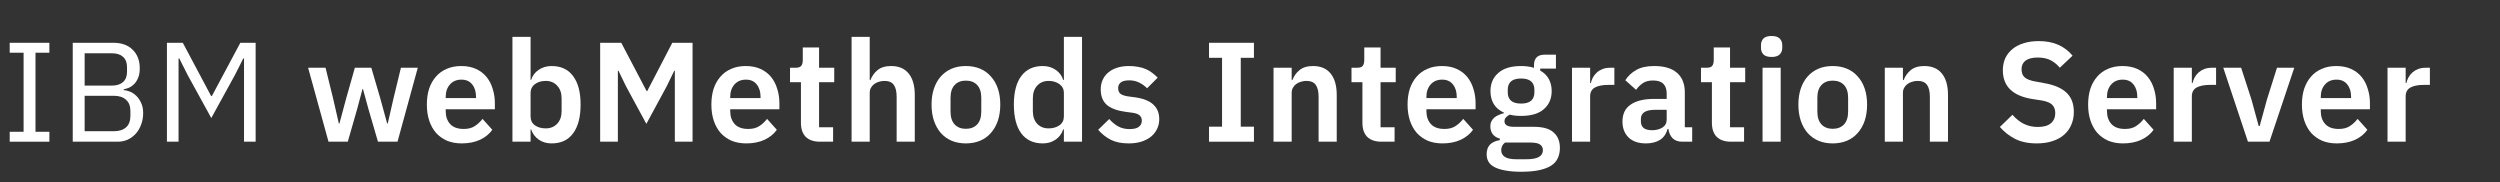 <svg width="247" height="18" viewBox="0 0 247 18" fill="none" xmlns="http://www.w3.org/2000/svg">
<rect x="0" y="0" width="247" height="18" fill="#333333" stroke="none"/>
<path d="M24.109 5.768H24.039L23.213 7.406L20.875 11.662L18.537 7.406L17.711 5.768H17.641V14H16.493V4.228H18.061L20.861 9.492H20.931L23.745 4.228H25.257V14H24.109V5.768Z" fill="white"/>
<path d="M7.187 4.228H11.204C12.017 4.228 12.651 4.457 13.108 4.914C13.575 5.371 13.809 5.983 13.809 6.748C13.809 7.112 13.757 7.42 13.655 7.672C13.552 7.924 13.421 8.134 13.262 8.302C13.104 8.461 12.931 8.582 12.745 8.666C12.558 8.741 12.385 8.792 12.226 8.82V8.904C12.404 8.913 12.6 8.96 12.815 9.044C13.039 9.128 13.248 9.263 13.444 9.45C13.64 9.627 13.804 9.861 13.934 10.15C14.075 10.43 14.145 10.771 14.145 11.172C14.145 11.573 14.079 11.947 13.948 12.292C13.827 12.637 13.655 12.936 13.431 13.188C13.207 13.44 12.941 13.641 12.633 13.79C12.325 13.93 11.989 14 11.624 14H7.187V4.228ZM8.363 12.964H11.261C11.764 12.964 12.161 12.838 12.45 12.586C12.74 12.325 12.884 11.947 12.884 11.452V10.976C12.884 10.481 12.74 10.108 12.45 9.856C12.161 9.595 11.764 9.464 11.261 9.464H8.363V12.964ZM8.363 8.456H11.065C11.531 8.456 11.895 8.339 12.156 8.106C12.418 7.873 12.549 7.537 12.549 7.098V6.622C12.549 6.183 12.418 5.847 12.156 5.614C11.895 5.381 11.531 5.264 11.065 5.264H8.363V8.456Z" fill="white"/>
<path d="M0.959 14V13.02H2.331V5.208H0.959V4.228H4.879V5.208H3.507V13.02H4.879V14H0.959Z" fill="white"/>
<path d="M235.887 14V6.692H237.679V8.204H237.749C237.796 8.008 237.866 7.821 237.959 7.644C238.062 7.457 238.192 7.294 238.351 7.154C238.51 7.014 238.696 6.902 238.911 6.818C239.135 6.734 239.392 6.692 239.681 6.692H240.073V8.386H239.513C238.906 8.386 238.449 8.475 238.141 8.652C237.833 8.829 237.679 9.119 237.679 9.52V14H235.887Z" fill="white"/>
<path d="M230.874 14.168C230.333 14.168 229.848 14.079 229.418 13.902C228.998 13.715 228.639 13.459 228.34 13.132C228.051 12.796 227.827 12.395 227.668 11.928C227.51 11.452 227.43 10.92 227.43 10.332C227.43 9.753 227.505 9.231 227.654 8.764C227.813 8.297 228.037 7.901 228.326 7.574C228.616 7.238 228.97 6.981 229.39 6.804C229.81 6.617 230.286 6.524 230.818 6.524C231.388 6.524 231.882 6.622 232.302 6.818C232.722 7.014 233.068 7.28 233.338 7.616C233.609 7.952 233.81 8.344 233.94 8.792C234.08 9.231 234.15 9.702 234.15 10.206V10.794H229.292V10.976C229.292 11.508 229.442 11.937 229.74 12.264C230.039 12.581 230.482 12.74 231.07 12.74C231.518 12.74 231.882 12.647 232.162 12.46C232.452 12.273 232.708 12.035 232.932 11.746L233.898 12.824C233.6 13.244 233.189 13.575 232.666 13.818C232.153 14.051 231.556 14.168 230.874 14.168ZM230.846 7.868C230.37 7.868 229.992 8.027 229.712 8.344C229.432 8.661 229.292 9.072 229.292 9.576V9.688H232.288V9.562C232.288 9.058 232.162 8.652 231.91 8.344C231.668 8.027 231.313 7.868 230.846 7.868Z" fill="white"/>
<path d="M222.096 14L219.66 6.692H221.424L222.446 9.842L223.16 12.446H223.258L223.972 9.842L224.966 6.692H226.674L224.224 14H222.096Z" fill="white"/>
<path d="M214.762 14V6.692H216.554V8.204H216.624C216.671 8.008 216.741 7.821 216.834 7.644C216.937 7.457 217.068 7.294 217.226 7.154C217.385 7.014 217.572 6.902 217.786 6.818C218.01 6.734 218.267 6.692 218.556 6.692H218.948V8.386H218.388C217.782 8.386 217.324 8.475 217.016 8.652C216.708 8.829 216.554 9.119 216.554 9.52V14H214.762Z" fill="white"/>
<path d="M209.75 14.168C209.208 14.168 208.723 14.079 208.294 13.902C207.874 13.715 207.514 13.459 207.216 13.132C206.926 12.796 206.702 12.395 206.544 11.928C206.385 11.452 206.306 10.92 206.306 10.332C206.306 9.753 206.38 9.231 206.53 8.764C206.688 8.297 206.912 7.901 207.202 7.574C207.491 7.238 207.846 6.981 208.266 6.804C208.686 6.617 209.162 6.524 209.694 6.524C210.263 6.524 210.758 6.622 211.178 6.818C211.598 7.014 211.943 7.28 212.214 7.616C212.484 7.952 212.685 8.344 212.816 8.792C212.956 9.231 213.026 9.702 213.026 10.206V10.794H208.168V10.976C208.168 11.508 208.317 11.937 208.616 12.264C208.914 12.581 209.358 12.74 209.946 12.74C210.394 12.74 210.758 12.647 211.038 12.46C211.327 12.273 211.584 12.035 211.808 11.746L212.774 12.824C212.475 13.244 212.064 13.575 211.542 13.818C211.028 14.051 210.431 14.168 209.75 14.168ZM209.722 7.868C209.246 7.868 208.868 8.027 208.588 8.344C208.308 8.661 208.168 9.072 208.168 9.576V9.688H211.164V9.562C211.164 9.058 211.038 8.652 210.786 8.344C210.543 8.027 210.188 7.868 209.722 7.868Z" fill="white"/>
<path d="M201.227 14.168C200.387 14.168 199.673 14.019 199.085 13.72C198.507 13.421 198.007 13.029 197.587 12.544L198.833 11.34C199.169 11.732 199.543 12.031 199.953 12.236C200.373 12.441 200.835 12.544 201.339 12.544C201.909 12.544 202.338 12.423 202.627 12.18C202.917 11.928 203.061 11.592 203.061 11.172C203.061 10.845 202.968 10.579 202.781 10.374C202.595 10.169 202.245 10.019 201.731 9.926L200.807 9.786C198.857 9.478 197.881 8.531 197.881 6.944C197.881 6.505 197.961 6.109 198.119 5.754C198.287 5.399 198.525 5.096 198.833 4.844C199.141 4.592 199.51 4.401 199.939 4.27C200.378 4.13 200.873 4.06 201.423 4.06C202.161 4.06 202.805 4.181 203.355 4.424C203.906 4.667 204.377 5.026 204.769 5.502L203.509 6.692C203.267 6.393 202.973 6.151 202.627 5.964C202.282 5.777 201.848 5.684 201.325 5.684C200.793 5.684 200.392 5.787 200.121 5.992C199.86 6.188 199.729 6.468 199.729 6.832C199.729 7.205 199.837 7.481 200.051 7.658C200.266 7.835 200.611 7.966 201.087 8.05L201.997 8.218C202.987 8.395 203.715 8.713 204.181 9.17C204.657 9.618 204.895 10.248 204.895 11.06C204.895 11.527 204.811 11.951 204.643 12.334C204.485 12.707 204.247 13.034 203.929 13.314C203.621 13.585 203.239 13.795 202.781 13.944C202.333 14.093 201.815 14.168 201.227 14.168Z" fill="white"/>
<path d="M186.218 14V6.692H188.01V7.91H188.08C188.229 7.518 188.463 7.191 188.78 6.93C189.107 6.659 189.555 6.524 190.124 6.524C190.88 6.524 191.459 6.771 191.86 7.266C192.261 7.761 192.462 8.465 192.462 9.38V14H190.67V9.562C190.67 9.039 190.577 8.647 190.39 8.386C190.203 8.125 189.895 7.994 189.466 7.994C189.279 7.994 189.097 8.022 188.92 8.078C188.752 8.125 188.598 8.199 188.458 8.302C188.327 8.395 188.22 8.517 188.136 8.666C188.052 8.806 188.01 8.974 188.01 9.17V14H186.218Z" fill="white"/>
<path d="M181.068 14.168C180.545 14.168 180.074 14.079 179.654 13.902C179.243 13.725 178.888 13.468 178.589 13.132C178.3 12.796 178.076 12.395 177.917 11.928C177.759 11.452 177.68 10.92 177.68 10.332C177.68 9.744 177.759 9.217 177.917 8.75C178.076 8.283 178.3 7.887 178.589 7.56C178.888 7.224 179.243 6.967 179.654 6.79C180.074 6.613 180.545 6.524 181.068 6.524C181.59 6.524 182.062 6.613 182.482 6.79C182.902 6.967 183.256 7.224 183.546 7.56C183.844 7.887 184.073 8.283 184.232 8.75C184.39 9.217 184.469 9.744 184.469 10.332C184.469 10.92 184.39 11.452 184.232 11.928C184.073 12.395 183.844 12.796 183.546 13.132C183.256 13.468 182.902 13.725 182.482 13.902C182.062 14.079 181.59 14.168 181.068 14.168ZM181.068 12.726C181.544 12.726 181.917 12.581 182.188 12.292C182.458 12.003 182.594 11.578 182.594 11.018V9.66C182.594 9.109 182.458 8.689 182.188 8.4C181.917 8.111 181.544 7.966 181.068 7.966C180.601 7.966 180.232 8.111 179.962 8.4C179.691 8.689 179.555 9.109 179.555 9.66V11.018C179.555 11.578 179.691 12.003 179.962 12.292C180.232 12.581 180.601 12.726 181.068 12.726Z" fill="white"/>
<path d="M175.036 5.628C174.663 5.628 174.392 5.544 174.224 5.376C174.066 5.208 173.986 4.993 173.986 4.732V4.452C173.986 4.191 174.066 3.976 174.224 3.808C174.392 3.64 174.663 3.556 175.036 3.556C175.4 3.556 175.666 3.64 175.834 3.808C176.002 3.976 176.086 4.191 176.086 4.452V4.732C176.086 4.993 176.002 5.208 175.834 5.376C175.666 5.544 175.4 5.628 175.036 5.628ZM174.14 6.692H175.932V14H174.14V6.692Z" fill="white"/>
<path d="M171.026 14C170.41 14 169.939 13.841 169.612 13.524C169.295 13.197 169.136 12.735 169.136 12.138V8.12H168.058V6.692H168.618C168.889 6.692 169.071 6.631 169.164 6.51C169.267 6.379 169.318 6.188 169.318 5.936V4.69H170.928V6.692H172.426V8.12H170.928V12.572H172.314V14H171.026Z" fill="white"/>
<path d="M166.194 14C165.802 14 165.49 13.888 165.256 13.664C165.032 13.431 164.892 13.123 164.836 12.74H164.752C164.631 13.216 164.384 13.575 164.01 13.818C163.637 14.051 163.175 14.168 162.624 14.168C161.878 14.168 161.304 13.972 160.902 13.58C160.501 13.188 160.3 12.665 160.3 12.012C160.3 11.256 160.571 10.696 161.112 10.332C161.654 9.959 162.424 9.772 163.422 9.772H164.668V9.24C164.668 8.829 164.561 8.512 164.346 8.288C164.132 8.064 163.786 7.952 163.31 7.952C162.89 7.952 162.55 8.045 162.288 8.232C162.036 8.409 161.822 8.624 161.644 8.876L160.58 7.924C160.851 7.504 161.21 7.168 161.658 6.916C162.106 6.655 162.699 6.524 163.436 6.524C164.426 6.524 165.177 6.748 165.69 7.196C166.204 7.644 166.46 8.288 166.46 9.128V12.572H167.188V14H166.194ZM163.226 12.866C163.628 12.866 163.968 12.777 164.248 12.6C164.528 12.423 164.668 12.161 164.668 11.816V10.85H163.52C162.587 10.85 162.12 11.149 162.12 11.746V11.984C162.12 12.283 162.214 12.507 162.4 12.656C162.596 12.796 162.872 12.866 163.226 12.866Z" fill="white"/>
<path d="M155.313 14V6.692H157.105V8.204H157.175C157.221 8.008 157.291 7.821 157.385 7.644C157.487 7.457 157.618 7.294 157.777 7.154C157.935 7.014 158.122 6.902 158.337 6.818C158.561 6.734 158.817 6.692 159.107 6.692H159.499V8.386H158.939C158.332 8.386 157.875 8.475 157.567 8.652C157.259 8.829 157.105 9.119 157.105 9.52V14H155.313Z" fill="white"/>
<path d="M154.118 14.616C154.118 14.999 154.048 15.335 153.908 15.624C153.777 15.923 153.558 16.17 153.25 16.366C152.942 16.562 152.545 16.711 152.06 16.814C151.574 16.917 150.982 16.968 150.282 16.968C149.666 16.968 149.143 16.926 148.714 16.842C148.284 16.767 147.93 16.655 147.65 16.506C147.379 16.366 147.183 16.189 147.062 15.974C146.94 15.759 146.88 15.517 146.88 15.246C146.88 14.835 146.992 14.513 147.216 14.28C147.449 14.056 147.771 13.911 148.182 13.846V13.692C147.883 13.617 147.65 13.473 147.482 13.258C147.323 13.034 147.244 12.773 147.244 12.474C147.244 12.287 147.281 12.124 147.356 11.984C147.43 11.835 147.528 11.709 147.65 11.606C147.78 11.503 147.925 11.419 148.084 11.354C148.242 11.279 148.41 11.223 148.588 11.186V11.13C148.14 10.925 147.804 10.64 147.58 10.276C147.365 9.912 147.258 9.487 147.258 9.002C147.258 8.255 147.514 7.658 148.028 7.21C148.541 6.753 149.292 6.524 150.282 6.524C150.506 6.524 150.725 6.538 150.94 6.566C151.164 6.594 151.369 6.641 151.556 6.706V6.468C151.556 5.759 151.901 5.404 152.592 5.404H153.726V6.776H152.172V6.972C152.554 7.187 152.839 7.467 153.026 7.812C153.212 8.157 153.306 8.554 153.306 9.002C153.306 9.739 153.049 10.332 152.536 10.78C152.032 11.228 151.28 11.452 150.282 11.452C149.852 11.452 149.479 11.41 149.162 11.326C149.022 11.391 148.9 11.48 148.798 11.592C148.695 11.695 148.644 11.825 148.644 11.984C148.644 12.348 148.961 12.53 149.596 12.53H151.556C152.452 12.53 153.1 12.717 153.502 13.09C153.912 13.454 154.118 13.963 154.118 14.616ZM152.438 14.826C152.438 14.593 152.344 14.411 152.158 14.28C151.971 14.149 151.649 14.084 151.192 14.084H148.7C148.448 14.271 148.322 14.523 148.322 14.84C148.322 15.12 148.438 15.339 148.672 15.498C148.905 15.657 149.302 15.736 149.862 15.736H150.758C151.346 15.736 151.77 15.661 152.032 15.512C152.302 15.363 152.438 15.134 152.438 14.826ZM150.282 10.234C151.159 10.234 151.598 9.861 151.598 9.114V8.876C151.598 8.129 151.159 7.756 150.282 7.756C149.404 7.756 148.966 8.129 148.966 8.876V9.114C148.966 9.861 149.404 10.234 150.282 10.234Z" fill="white"/>
<path d="M142.511 14.168C141.97 14.168 141.484 14.079 141.055 13.902C140.635 13.715 140.276 13.459 139.977 13.132C139.688 12.796 139.464 12.395 139.305 11.928C139.146 11.452 139.067 10.92 139.067 10.332C139.067 9.753 139.142 9.231 139.291 8.764C139.45 8.297 139.674 7.901 139.963 7.574C140.252 7.238 140.607 6.981 141.027 6.804C141.447 6.617 141.923 6.524 142.455 6.524C143.024 6.524 143.519 6.622 143.939 6.818C144.359 7.014 144.704 7.28 144.975 7.616C145.246 7.952 145.446 8.344 145.577 8.792C145.717 9.231 145.787 9.702 145.787 10.206V10.794H140.929V10.976C140.929 11.508 141.078 11.937 141.377 12.264C141.676 12.581 142.119 12.74 142.707 12.74C143.155 12.74 143.519 12.647 143.799 12.46C144.088 12.273 144.345 12.035 144.569 11.746L145.535 12.824C145.236 13.244 144.826 13.575 144.303 13.818C143.79 14.051 143.192 14.168 142.511 14.168ZM142.483 7.868C142.007 7.868 141.629 8.027 141.349 8.344C141.069 8.661 140.929 9.072 140.929 9.576V9.688H143.925V9.562C143.925 9.058 143.799 8.652 143.547 8.344C143.304 8.027 142.95 7.868 142.483 7.868Z" fill="white"/>
<path d="M136.497 14C135.881 14 135.41 13.841 135.083 13.524C134.766 13.197 134.607 12.735 134.607 12.138V8.12H133.529V6.692H134.089C134.36 6.692 134.542 6.631 134.635 6.51C134.738 6.379 134.789 6.188 134.789 5.936V4.69H136.399V6.692H137.897V8.12H136.399V12.572H137.785V14H136.497Z" fill="white"/>
<path d="M125.825 14V6.692H127.617V7.91H127.687C127.836 7.518 128.07 7.191 128.387 6.93C128.714 6.659 129.162 6.524 129.731 6.524C130.487 6.524 131.066 6.771 131.467 7.266C131.868 7.761 132.069 8.465 132.069 9.38V14H130.277V9.562C130.277 9.039 130.184 8.647 129.997 8.386C129.81 8.125 129.502 7.994 129.073 7.994C128.886 7.994 128.704 8.022 128.527 8.078C128.359 8.125 128.205 8.199 128.065 8.302C127.934 8.395 127.827 8.517 127.743 8.666C127.659 8.806 127.617 8.974 127.617 9.17V14H125.825Z" fill="white"/>
<path d="M119.451 14V12.516H120.739V5.712H119.451V4.228H123.889V5.712H122.587V12.516H123.889V14H119.451Z" fill="white"/>
<path d="M111.524 14.168C110.824 14.168 110.236 14.051 109.76 13.818C109.284 13.575 108.864 13.244 108.5 12.824L109.592 11.76C109.863 12.068 110.157 12.311 110.474 12.488C110.801 12.665 111.174 12.754 111.594 12.754C112.024 12.754 112.332 12.679 112.518 12.53C112.714 12.381 112.812 12.175 112.812 11.914C112.812 11.699 112.742 11.531 112.602 11.41C112.472 11.279 112.243 11.191 111.916 11.144L111.188 11.046C110.395 10.943 109.788 10.719 109.368 10.374C108.958 10.019 108.752 9.506 108.752 8.834C108.752 8.479 108.818 8.162 108.948 7.882C109.079 7.593 109.266 7.35 109.508 7.154C109.751 6.949 110.04 6.795 110.376 6.692C110.722 6.58 111.104 6.524 111.524 6.524C111.879 6.524 112.192 6.552 112.462 6.608C112.742 6.655 112.994 6.729 113.218 6.832C113.442 6.925 113.648 7.047 113.834 7.196C114.021 7.336 114.203 7.495 114.38 7.672L113.33 8.722C113.116 8.498 112.859 8.311 112.56 8.162C112.262 8.013 111.935 7.938 111.58 7.938C111.188 7.938 110.904 8.008 110.726 8.148C110.558 8.288 110.474 8.47 110.474 8.694C110.474 8.937 110.544 9.123 110.684 9.254C110.834 9.375 111.081 9.464 111.426 9.52L112.168 9.618C113.746 9.842 114.534 10.561 114.534 11.774C114.534 12.129 114.46 12.455 114.31 12.754C114.17 13.043 113.97 13.295 113.708 13.51C113.447 13.715 113.13 13.879 112.756 14C112.392 14.112 111.982 14.168 111.524 14.168Z" fill="white"/>
<path d="M105.112 12.782H105.042C104.911 13.202 104.664 13.538 104.3 13.79C103.936 14.042 103.511 14.168 103.026 14.168C102.102 14.168 101.392 13.837 100.898 13.174C100.412 12.511 100.17 11.564 100.17 10.332C100.17 9.109 100.412 8.171 100.898 7.518C101.392 6.855 102.102 6.524 103.026 6.524C103.511 6.524 103.936 6.65 104.3 6.902C104.664 7.145 104.911 7.476 105.042 7.896H105.112V3.64H106.904V14H105.112V12.782ZM103.6 12.684C104.029 12.684 104.388 12.581 104.678 12.376C104.967 12.171 105.112 11.877 105.112 11.494V9.17C105.112 8.815 104.967 8.531 104.678 8.316C104.388 8.101 104.029 7.994 103.6 7.994C103.133 7.994 102.755 8.153 102.466 8.47C102.186 8.778 102.046 9.193 102.046 9.716V10.976C102.046 11.499 102.186 11.914 102.466 12.222C102.755 12.53 103.133 12.684 103.6 12.684Z" fill="white"/>
<path d="M95.425 14.168C94.902 14.168 94.431 14.079 94.011 13.902C93.6 13.725 93.246 13.468 92.947 13.132C92.658 12.796 92.434 12.395 92.275 11.928C92.116 11.452 92.037 10.92 92.037 10.332C92.037 9.744 92.116 9.217 92.275 8.75C92.434 8.283 92.658 7.887 92.947 7.56C93.246 7.224 93.6 6.967 94.011 6.79C94.431 6.613 94.902 6.524 95.425 6.524C95.948 6.524 96.419 6.613 96.839 6.79C97.259 6.967 97.614 7.224 97.903 7.56C98.202 7.887 98.43 8.283 98.589 8.75C98.748 9.217 98.827 9.744 98.827 10.332C98.827 10.92 98.748 11.452 98.589 11.928C98.43 12.395 98.202 12.796 97.903 13.132C97.614 13.468 97.259 13.725 96.839 13.902C96.419 14.079 95.948 14.168 95.425 14.168ZM95.425 12.726C95.901 12.726 96.274 12.581 96.545 12.292C96.816 12.003 96.951 11.578 96.951 11.018V9.66C96.951 9.109 96.816 8.689 96.545 8.4C96.274 8.111 95.901 7.966 95.425 7.966C94.958 7.966 94.59 8.111 94.319 8.4C94.048 8.689 93.913 9.109 93.913 9.66V11.018C93.913 11.578 94.048 12.003 94.319 12.292C94.59 12.581 94.958 12.726 95.425 12.726Z" fill="white"/>
<path d="M84.136 3.64H85.928V7.91H85.999C86.148 7.518 86.381 7.191 86.698 6.93C87.025 6.659 87.473 6.524 88.043 6.524C88.799 6.524 89.377 6.771 89.778 7.266C90.18 7.761 90.38 8.465 90.38 9.38V14H88.588V9.562C88.588 9.039 88.495 8.647 88.308 8.386C88.122 8.125 87.814 7.994 87.385 7.994C87.198 7.994 87.016 8.022 86.838 8.078C86.671 8.125 86.516 8.199 86.376 8.302C86.246 8.395 86.138 8.517 86.055 8.666C85.971 8.806 85.928 8.974 85.928 9.17V14H84.136V3.64Z" fill="white"/>
<path d="M81.022 14C80.406 14 79.935 13.841 79.608 13.524C79.291 13.197 79.132 12.735 79.132 12.138V8.12H78.054V6.692H78.614C78.885 6.692 79.067 6.631 79.16 6.51C79.263 6.379 79.314 6.188 79.314 5.936V4.69H80.924V6.692H82.422V8.12H80.924V12.572H82.31V14H81.022Z" fill="white"/>
<path d="M73.728 14.168C73.186 14.168 72.701 14.079 72.272 13.902C71.852 13.715 71.492 13.459 71.194 13.132C70.904 12.796 70.68 12.395 70.522 11.928C70.363 11.452 70.284 10.92 70.284 10.332C70.284 9.753 70.358 9.231 70.508 8.764C70.666 8.297 70.89 7.901 71.18 7.574C71.469 7.238 71.824 6.981 72.244 6.804C72.664 6.617 73.14 6.524 73.672 6.524C74.241 6.524 74.736 6.622 75.156 6.818C75.576 7.014 75.921 7.28 76.192 7.616C76.462 7.952 76.663 8.344 76.794 8.792C76.934 9.231 77.004 9.702 77.004 10.206V10.794H72.146V10.976C72.146 11.508 72.295 11.937 72.594 12.264C72.892 12.581 73.336 12.74 73.924 12.74C74.372 12.74 74.736 12.647 75.016 12.46C75.305 12.273 75.562 12.035 75.786 11.746L76.752 12.824C76.453 13.244 76.042 13.575 75.52 13.818C75.006 14.051 74.409 14.168 73.728 14.168ZM73.7 7.868C73.224 7.868 72.846 8.027 72.566 8.344C72.286 8.661 72.146 9.072 72.146 9.576V9.688H75.142V9.562C75.142 9.058 75.016 8.652 74.764 8.344C74.521 8.027 74.166 7.868 73.7 7.868Z" fill="white"/>
<path d="M66.674 6.986H66.618L65.862 8.54L63.86 12.236L61.858 8.54L61.102 6.986H61.046V14H59.296V4.228H61.382L63.888 9.002H63.944L66.422 4.228H68.424V14H66.674V6.986Z" fill="white"/>
<path d="M50.629 3.64H52.421V7.896H52.477C52.608 7.476 52.855 7.145 53.219 6.902C53.583 6.65 54.008 6.524 54.493 6.524C55.427 6.524 56.136 6.855 56.621 7.518C57.116 8.171 57.363 9.109 57.363 10.332C57.363 11.564 57.116 12.511 56.621 13.174C56.136 13.837 55.427 14.168 54.493 14.168C54.008 14.168 53.583 14.042 53.219 13.79C52.865 13.538 52.617 13.202 52.477 12.782H52.421V14H50.629V3.64ZM53.919 12.684C54.386 12.684 54.764 12.53 55.053 12.222C55.343 11.914 55.487 11.499 55.487 10.976V9.716C55.487 9.193 55.343 8.778 55.053 8.47C54.764 8.153 54.386 7.994 53.919 7.994C53.49 7.994 53.131 8.101 52.841 8.316C52.561 8.531 52.421 8.815 52.421 9.17V11.494C52.421 11.877 52.561 12.171 52.841 12.376C53.131 12.581 53.49 12.684 53.919 12.684Z" fill="white"/>
<path d="M45.617 14.168C45.075 14.168 44.59 14.079 44.161 13.902C43.741 13.715 43.381 13.459 43.083 13.132C42.793 12.796 42.569 12.395 42.411 11.928C42.252 11.452 42.173 10.92 42.173 10.332C42.173 9.753 42.247 9.231 42.397 8.764C42.555 8.297 42.779 7.901 43.069 7.574C43.358 7.238 43.713 6.981 44.133 6.804C44.553 6.617 45.029 6.524 45.561 6.524C46.13 6.524 46.625 6.622 47.045 6.818C47.465 7.014 47.81 7.28 48.081 7.616C48.351 7.952 48.552 8.344 48.683 8.792C48.823 9.231 48.893 9.702 48.893 10.206V10.794H44.035V10.976C44.035 11.508 44.184 11.937 44.483 12.264C44.781 12.581 45.225 12.74 45.813 12.74C46.261 12.74 46.625 12.647 46.905 12.46C47.194 12.273 47.451 12.035 47.675 11.746L48.641 12.824C48.342 13.244 47.931 13.575 47.409 13.818C46.895 14.051 46.298 14.168 45.617 14.168ZM45.589 7.868C45.113 7.868 44.735 8.027 44.455 8.344C44.175 8.661 44.035 9.072 44.035 9.576V9.688H47.031V9.562C47.031 9.058 46.905 8.652 46.653 8.344C46.41 8.027 46.055 7.868 45.589 7.868Z" fill="white"/>
<path d="M30.441 6.692H32.163L32.905 9.702L33.479 12.208H33.535L34.207 9.702L35.061 6.692H36.685L37.567 9.702L38.253 12.208H38.309L38.883 9.702L39.611 6.692H41.277L39.275 14H37.343L36.405 10.78L35.859 8.792H35.817L35.285 10.78L34.361 14H32.457L30.441 6.692Z" fill="white"/>
</svg>
